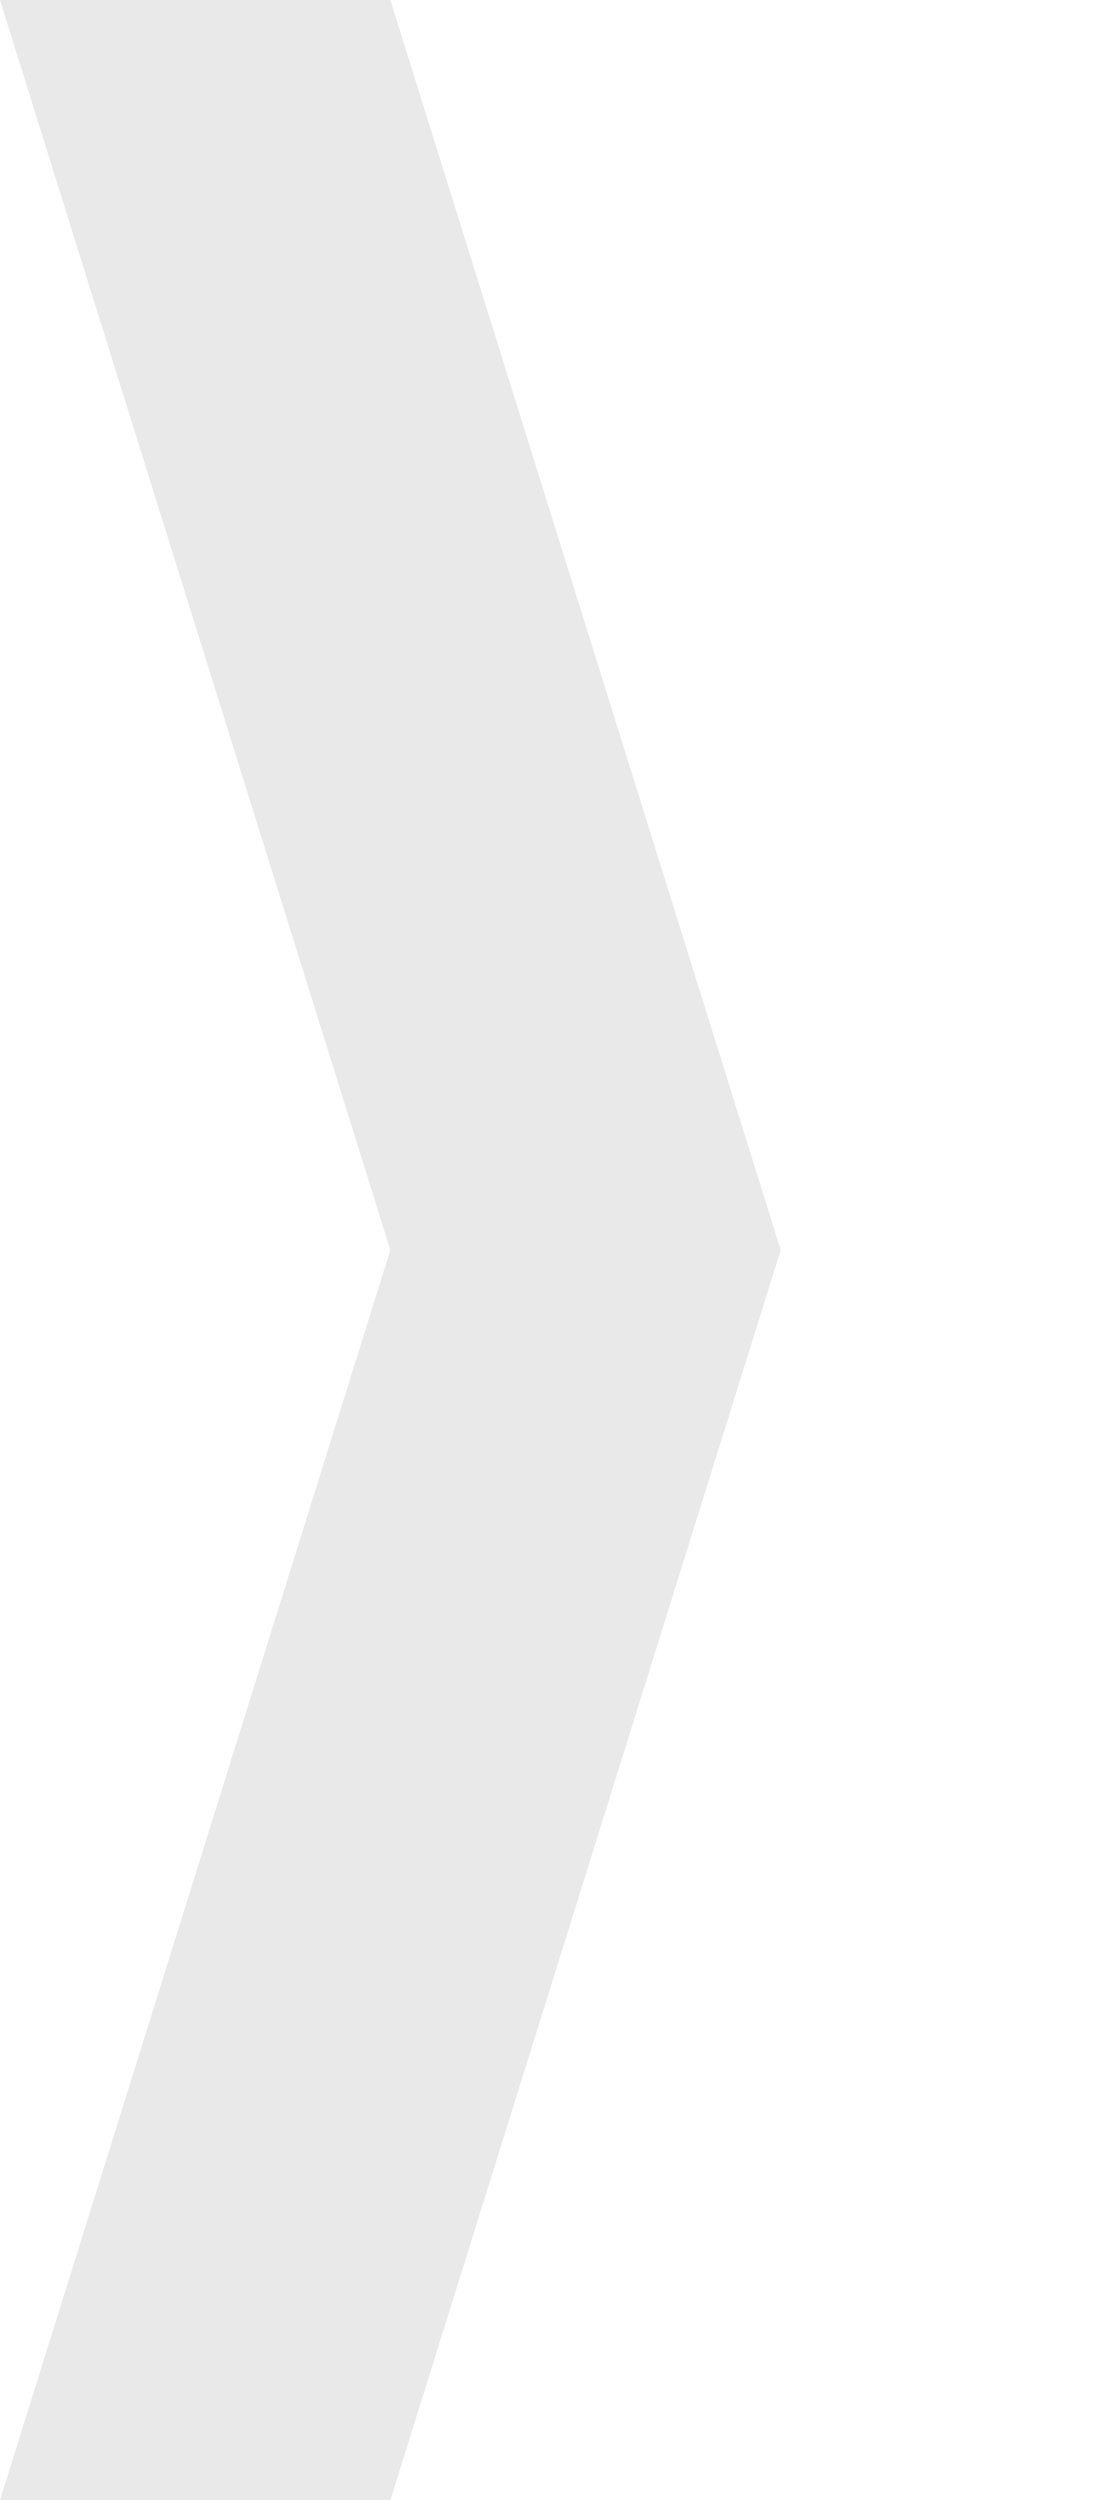 <svg width="14" height="32" viewBox="0 0 14 32" fill="none" xmlns="http://www.w3.org/2000/svg">
<g clip-path="url(#clip0_8019_92667)">
<path fill-rule="evenodd" clip-rule="evenodd" d="M5 0H0L5 16L0 32H5L10 16L5 0ZM19 0H14L19 16L14 32H19L24 16L19 0ZM28 0H33L38 16L33 32H28L33 16L28 0ZM47 0H42L47 16L42 32H47L52 16L47 0ZM56 0H61L66 16L61 32H56L61 16L56 0ZM75 0H70L75 16L70 32H75L80 16L75 0ZM84 0H89L94 16L89 32H84L89 16L84 0ZM103 0H98L103 16L98 32H103L108 16L103 0ZM112 0H117L122 16L117 32H112L117 16L112 0Z" fill="#E9E9E9"/>
</g>
<defs>
<clipPath id="clip0_8019_92667">
<rect width="14" height="32" fill="white"/>
</clipPath>
</defs>
</svg>
